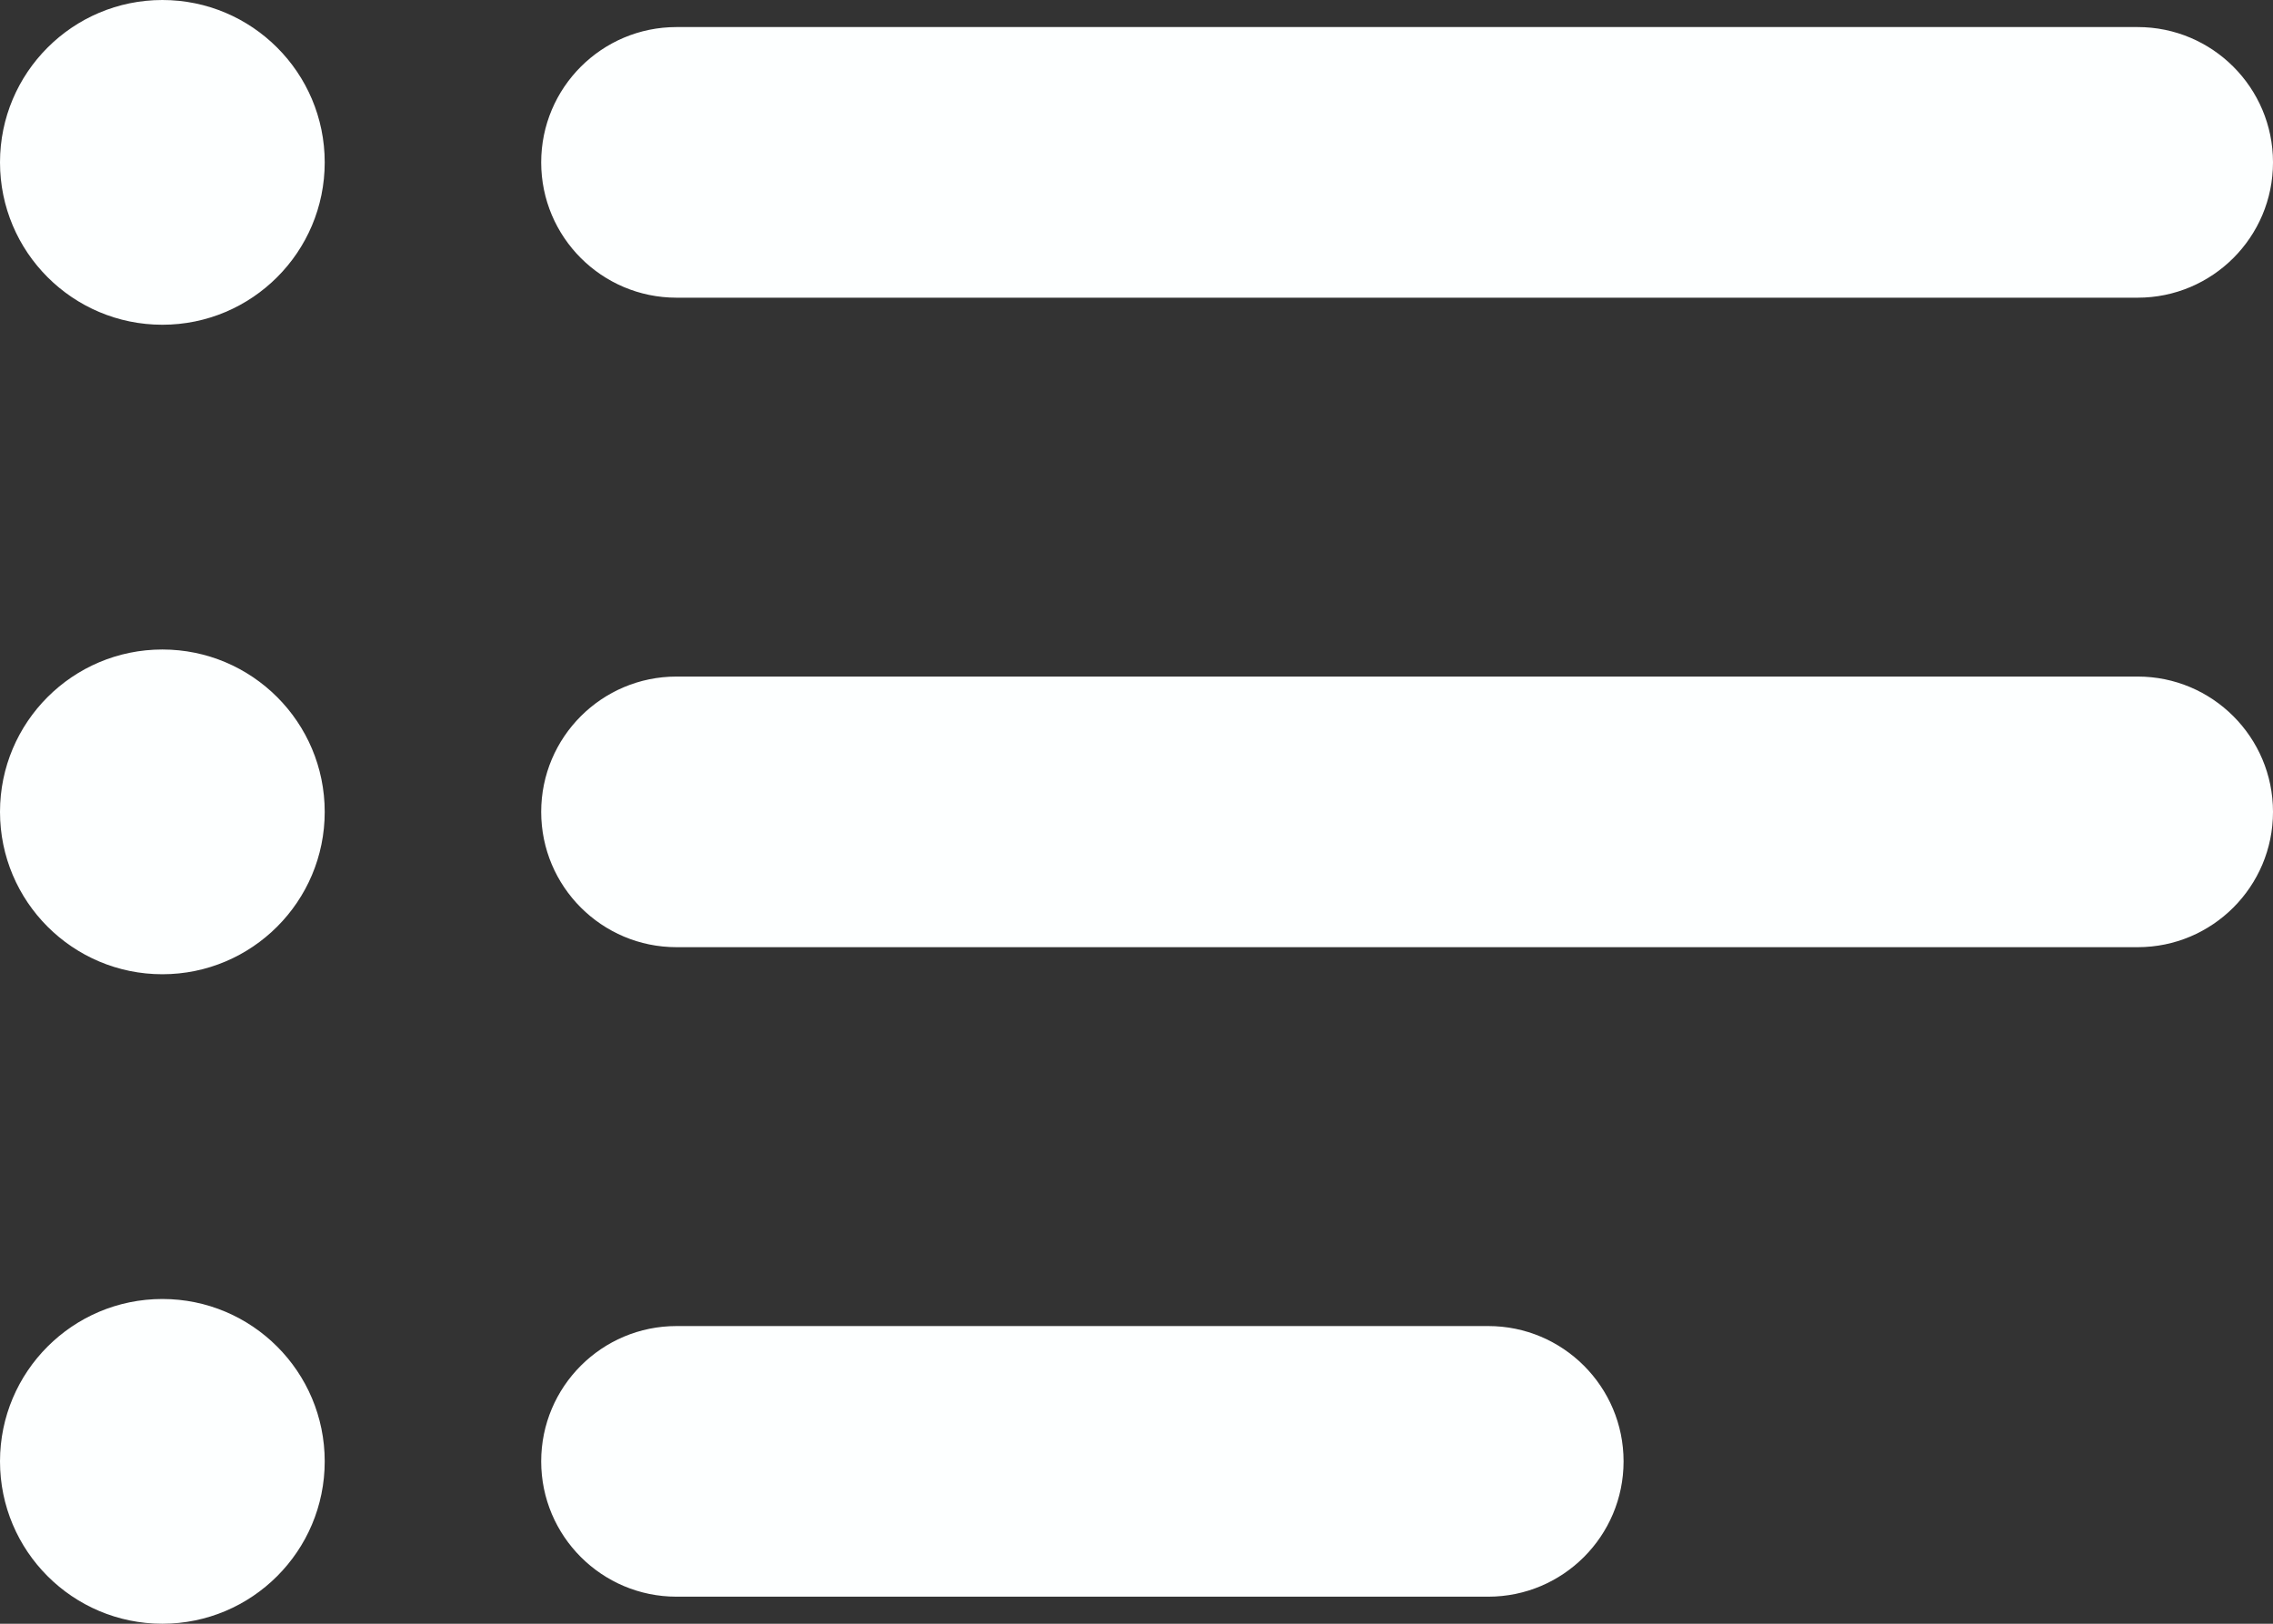 <svg width="21" height="15" viewBox="0 0 21 15" fill="none" xmlns="http://www.w3.org/2000/svg">
<rect x="0" y="0" width="21" height="15" fill="#333333" stroke="none"/>
<path fill-rule="evenodd" clip-rule="evenodd" d="M1.5 0C0.672 0 0 0.672 0 1.5C0 2.328 0.672 3 1.5 3C2.328 3 3 2.328 3 1.5C3 0.672 2.328 0 1.5 0ZM6.25 0.25C5.56 0.25 5 0.81 5 1.5C5 2.19 5.56 2.75 6.25 2.75H19.75C20.44 2.75 21 2.19 21 1.5C21 0.81 20.44 0.25 19.75 0.25H6.25ZM5 7.5C5 6.81 5.56 6.25 6.25 6.25H19.75C20.44 6.25 21 6.81 21 7.5C21 8.19 20.44 8.75 19.75 8.75H6.25C5.56 8.75 5 8.19 5 7.5ZM1.5 6C0.672 6 0 6.672 0 7.5C0 8.328 0.672 9 1.5 9C2.328 9 3 8.328 3 7.5C3 6.672 2.328 6 1.5 6ZM5 13.5C5 12.81 5.56 12.25 6.25 12.25H13.75C14.44 12.25 15 12.81 15 13.5C15 14.19 14.44 14.75 13.75 14.75H6.25C5.56 14.75 5 14.19 5 13.5ZM1.5 12C0.672 12 0 12.672 0 13.5C0 14.328 0.672 15 1.5 15C2.328 15 3 14.328 3 13.5C3 12.672 2.328 12 1.5 12Z" fill="#FDFFFF"/>
</svg>
